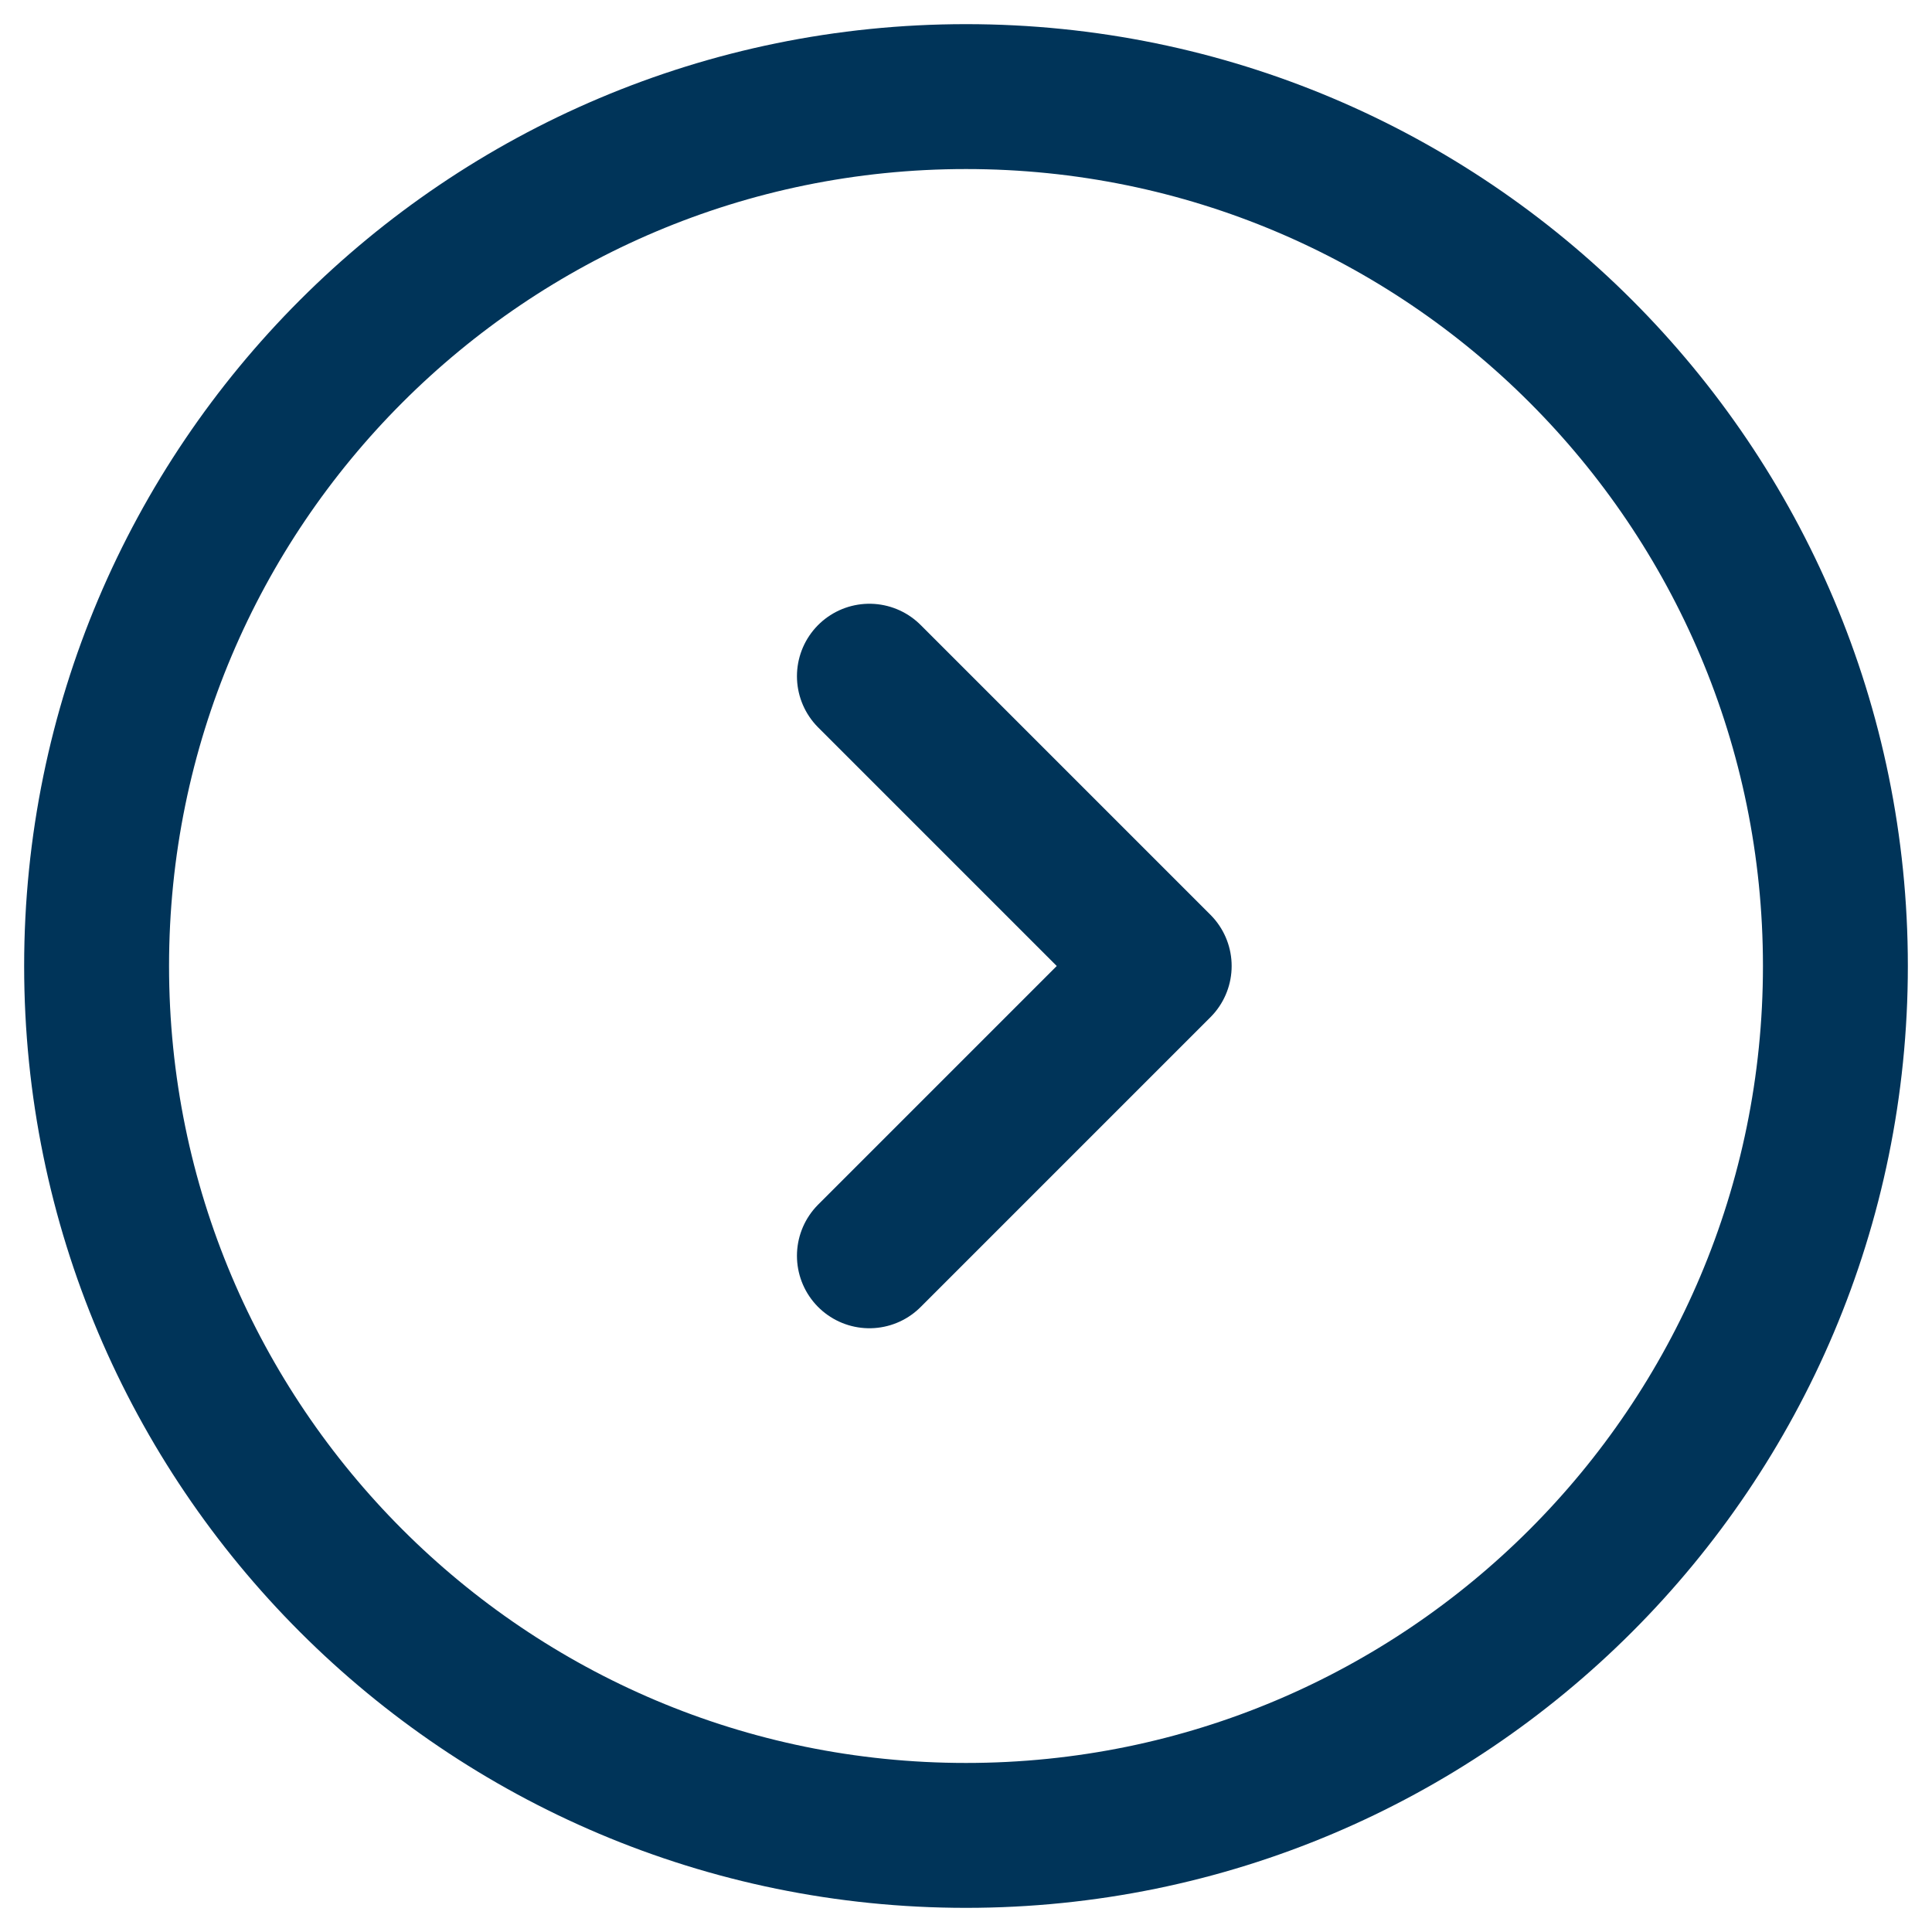 <svg width="20" height="20" viewBox="0 0 20 20" fill="none" xmlns="http://www.w3.org/2000/svg">
<path d="M9 7L12 10L9 13M19 10C19 5.029 14.971 1 10 1C5.029 1 1 5.029 1 10C1 14.971 5.029 19 10 19C14.971 19 19 14.971 19 10Z" stroke="#003459" stroke-width="1.5" stroke-linecap="round" stroke-linejoin="round"/>
</svg>

